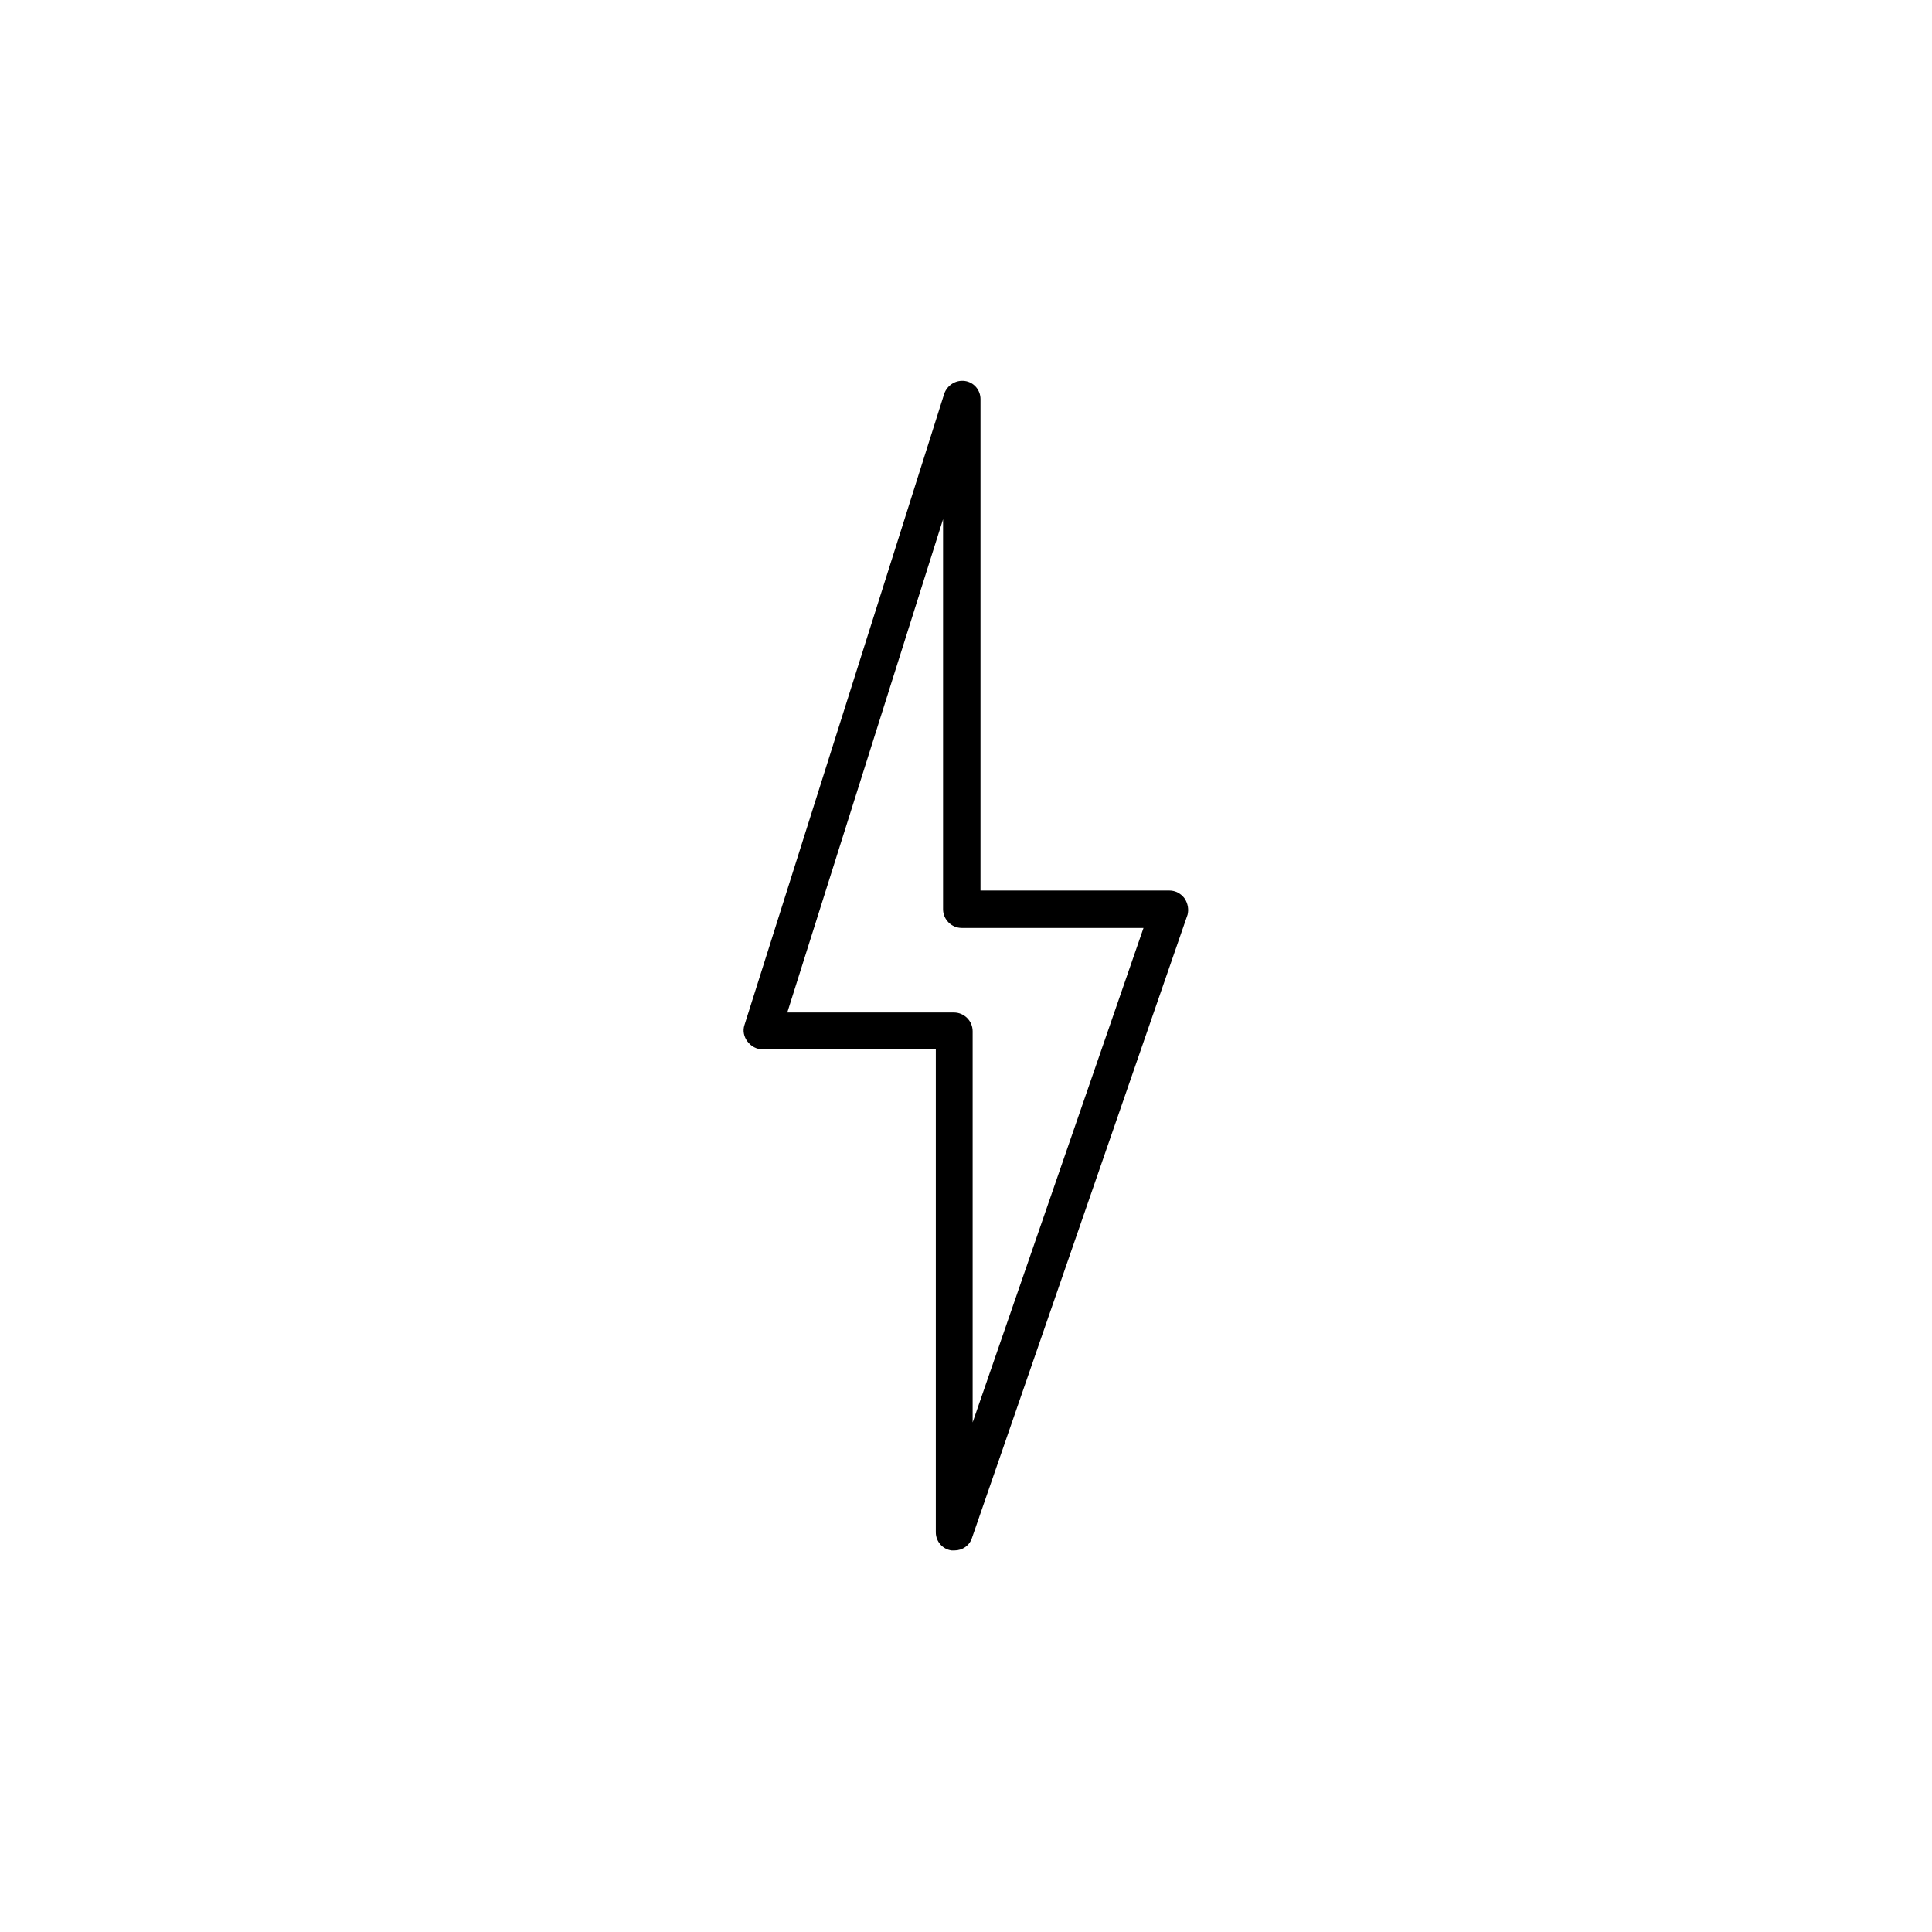 <svg xmlns="http://www.w3.org/2000/svg" viewBox="0 0 32 32"><path d="M19.62 14.88c-.06-.08-.15-.13-.25-.13h-3.13V6.61c0-.15-.11-.28-.26-.3-.15-.02-.29.07-.34.21l-3.31 10.46c-.03.09-.01.19.05.27.06.08.15.13.25.13h2.87v8c0 .15.11.28.26.3h.05c.13 0 .25-.08.29-.21l3.57-10.32c.02-.08.01-.18-.05-.27zm-3.51 8.68v-6.48c0-.17-.14-.31-.31-.31h-2.76l2.58-8.17v6.46c0 .17.14.31.31.31h3.01l-2.83 8.19z"/></svg>